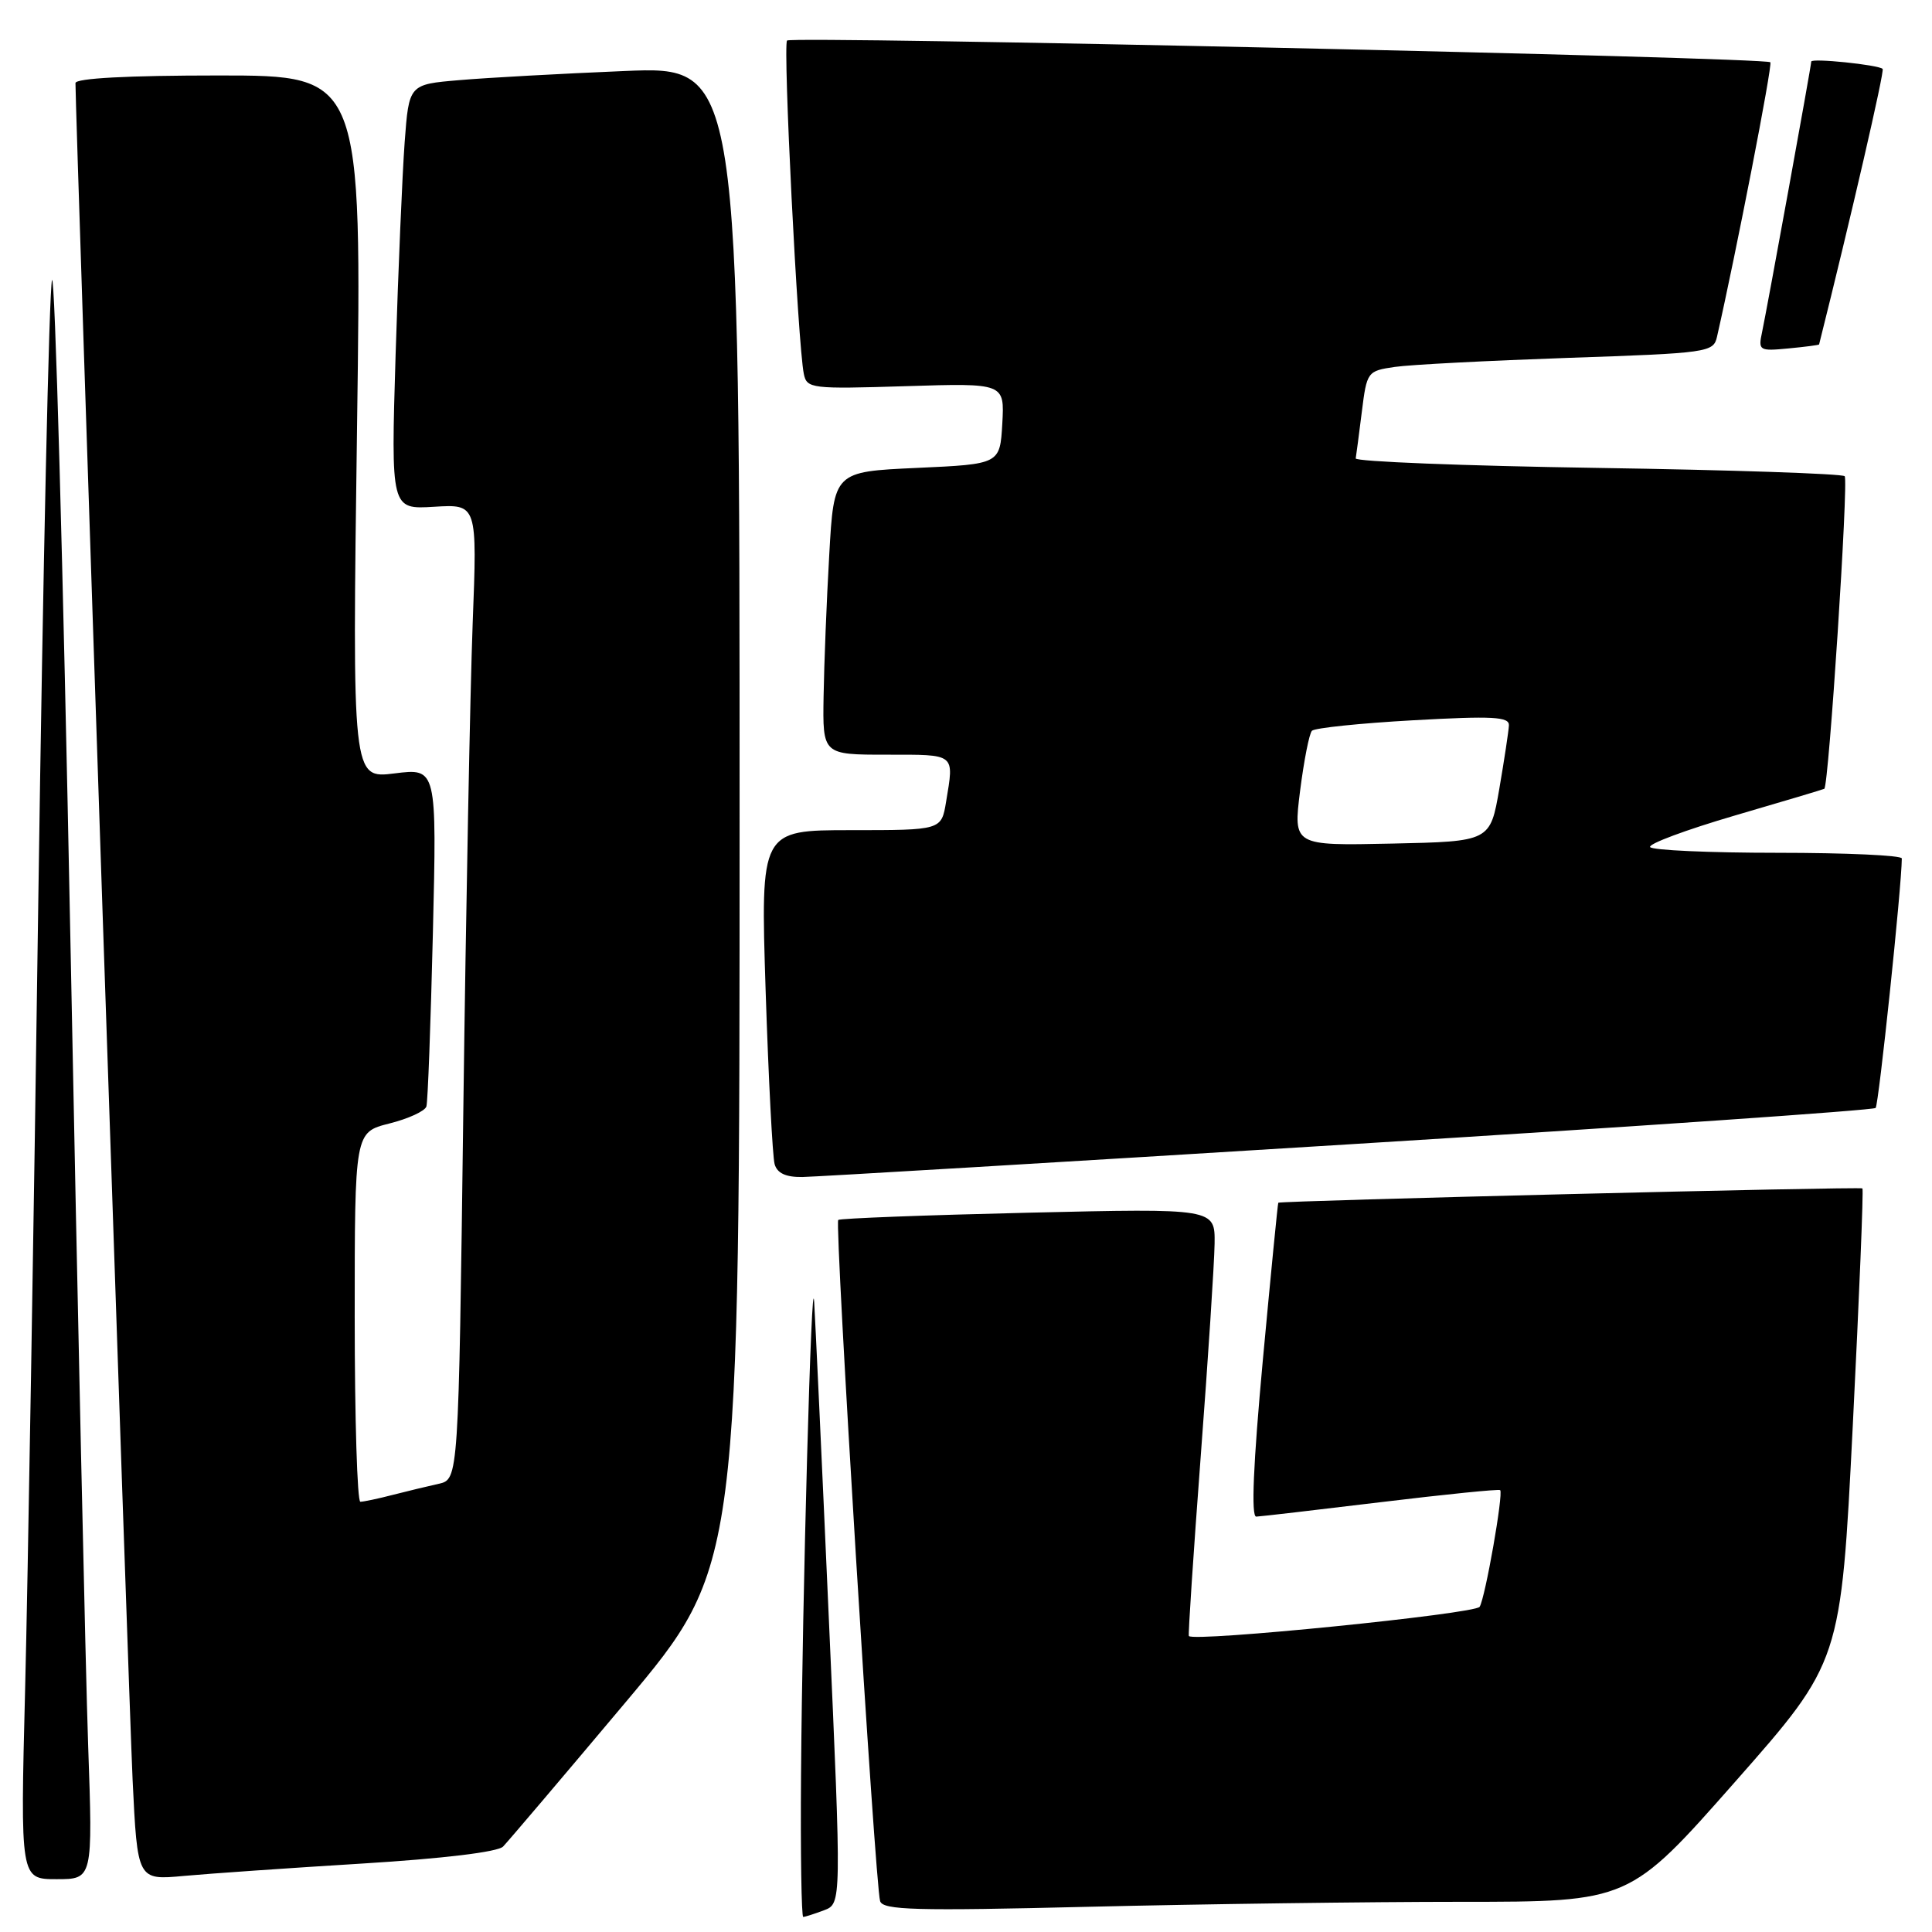 <?xml version="1.0" encoding="UTF-8" standalone="no"?>
<!DOCTYPE svg PUBLIC "-//W3C//DTD SVG 1.1//EN" "http://www.w3.org/Graphics/SVG/1.1/DTD/svg11.dtd" >
<svg xmlns="http://www.w3.org/2000/svg" xmlns:xlink="http://www.w3.org/1999/xlink" version="1.1" viewBox="0 0 256 256">
 <g >
 <path fill="currentColor"
d=" M 109.19 253.12 C 111.51 252.24 111.51 252.24 109.82 214.37 C 108.90 193.54 108.02 174.70 107.88 172.50 C 107.54 167.18 106.31 211.59 106.14 235.25 C 106.06 245.56 106.20 254.00 106.43 254.00 C 106.67 254.00 107.91 253.60 109.19 253.12 Z  M 193.61 252.00 C 215.89 252.00 215.89 252.00 229.91 236.10 C 243.93 220.20 243.93 220.20 245.50 188.97 C 246.36 171.79 246.94 157.62 246.78 157.47 C 246.51 157.21 169.63 159.10 169.38 159.37 C 169.31 159.44 168.39 168.84 167.33 180.25 C 166.06 194.06 165.76 200.99 166.46 200.96 C 167.03 200.94 174.47 200.07 183.00 199.04 C 191.52 198.01 198.62 197.29 198.78 197.45 C 199.23 197.90 196.81 211.69 196.06 212.91 C 195.47 213.85 158.11 217.61 157.53 216.78 C 157.42 216.63 158.13 205.93 159.10 193.00 C 160.08 180.07 160.90 167.39 160.94 164.80 C 161.00 160.11 161.00 160.11 136.25 160.69 C 122.64 161.01 111.31 161.44 111.07 161.65 C 110.57 162.09 115.96 249.83 116.62 251.91 C 116.99 253.10 121.31 253.22 144.19 252.66 C 159.12 252.30 181.35 252.00 193.61 252.00 Z  M 11.68 231.25 C 11.34 221.49 10.28 173.28 9.32 124.13 C 8.36 74.97 7.27 35.82 6.89 37.13 C 6.51 38.43 5.70 75.27 5.08 119.00 C 4.47 162.73 3.68 209.86 3.33 223.75 C 2.69 249.00 2.69 249.00 7.50 249.00 C 12.30 249.00 12.30 249.00 11.68 231.25 Z  M 48.00 246.93 C 58.73 246.27 65.95 245.40 66.66 244.68 C 67.29 244.03 74.61 235.42 82.91 225.54 C 98.00 207.57 98.00 207.57 98.00 108.17 C 98.00 8.77 98.00 8.77 82.75 9.41 C 74.36 9.76 64.51 10.30 60.85 10.62 C 54.19 11.18 54.19 11.18 53.62 18.84 C 53.31 23.05 52.77 35.72 52.42 47.00 C 51.80 67.50 51.80 67.50 57.52 67.15 C 63.24 66.80 63.24 66.80 62.63 82.65 C 62.30 91.37 61.74 120.44 61.39 147.26 C 60.76 196.02 60.76 196.02 58.13 196.61 C 56.68 196.93 53.92 197.60 52.00 198.09 C 50.08 198.59 48.16 198.99 47.75 198.99 C 47.34 199.00 47.00 187.98 47.00 174.51 C 47.00 150.03 47.00 150.03 51.59 148.87 C 54.11 148.24 56.32 147.22 56.50 146.61 C 56.69 146.00 57.07 135.66 57.36 123.64 C 57.88 101.78 57.88 101.78 52.28 102.48 C 46.67 103.18 46.67 103.18 47.31 56.59 C 47.95 10.00 47.95 10.00 28.98 10.00 C 16.92 10.00 10.00 10.37 10.00 11.01 C 10.00 15.38 17.08 225.48 17.57 235.82 C 18.21 249.14 18.21 249.14 24.36 248.57 C 27.74 248.26 38.38 247.52 48.00 246.93 Z  M 178.74 151.63 C 216.82 149.28 248.23 147.11 248.53 146.81 C 248.94 146.39 251.98 117.50 252.00 113.75 C 252.00 113.34 244.60 113.00 235.56 113.00 C 226.52 113.00 218.91 112.66 218.65 112.24 C 218.39 111.82 223.43 109.95 229.84 108.07 C 236.25 106.20 241.60 104.60 241.73 104.52 C 242.32 104.14 244.96 63.63 244.43 63.10 C 244.10 62.77 229.36 62.27 211.67 62.00 C 193.98 61.73 179.56 61.16 179.64 60.74 C 179.71 60.32 180.08 57.54 180.45 54.56 C 181.11 49.25 181.19 49.15 184.81 48.62 C 186.84 48.32 197.17 47.79 207.76 47.42 C 226.34 46.79 227.04 46.69 227.51 44.63 C 230.02 33.61 234.90 8.56 234.58 8.25 C 233.93 7.60 104.91 4.75 104.29 5.37 C 103.72 5.95 105.72 45.70 106.51 49.54 C 106.91 51.49 107.49 51.56 120.02 51.17 C 133.11 50.76 133.11 50.76 132.81 56.13 C 132.50 61.50 132.50 61.50 121.50 62.00 C 110.50 62.50 110.50 62.50 109.88 73.50 C 109.53 79.55 109.20 87.99 109.13 92.25 C 109.00 100.00 109.00 100.00 117.50 100.00 C 126.71 100.00 126.43 99.77 125.36 106.25 C 124.74 110.00 124.74 110.00 112.75 110.00 C 100.77 110.00 100.77 110.00 101.45 131.25 C 101.83 142.94 102.37 153.29 102.64 154.25 C 102.98 155.46 104.12 155.99 106.32 155.96 C 108.07 155.93 140.66 153.99 178.74 151.63 Z  M 241.04 45.64 C 245.24 28.88 249.73 9.41 249.46 9.13 C 248.92 8.59 240.00 7.67 240.00 8.16 C 240.00 8.72 234.16 40.81 233.48 44.03 C 232.96 46.45 233.11 46.54 236.97 46.17 C 239.19 45.96 241.02 45.72 241.04 45.64 Z  M 172.27 104.78 C 172.78 100.78 173.48 97.20 173.84 96.83 C 174.20 96.46 180.24 95.83 187.25 95.44 C 197.80 94.85 199.99 94.97 199.94 96.11 C 199.90 96.88 199.33 100.65 198.67 104.50 C 197.46 111.50 197.46 111.50 184.41 111.78 C 171.36 112.06 171.36 112.06 172.27 104.78 Z "/>
</g>
</svg>